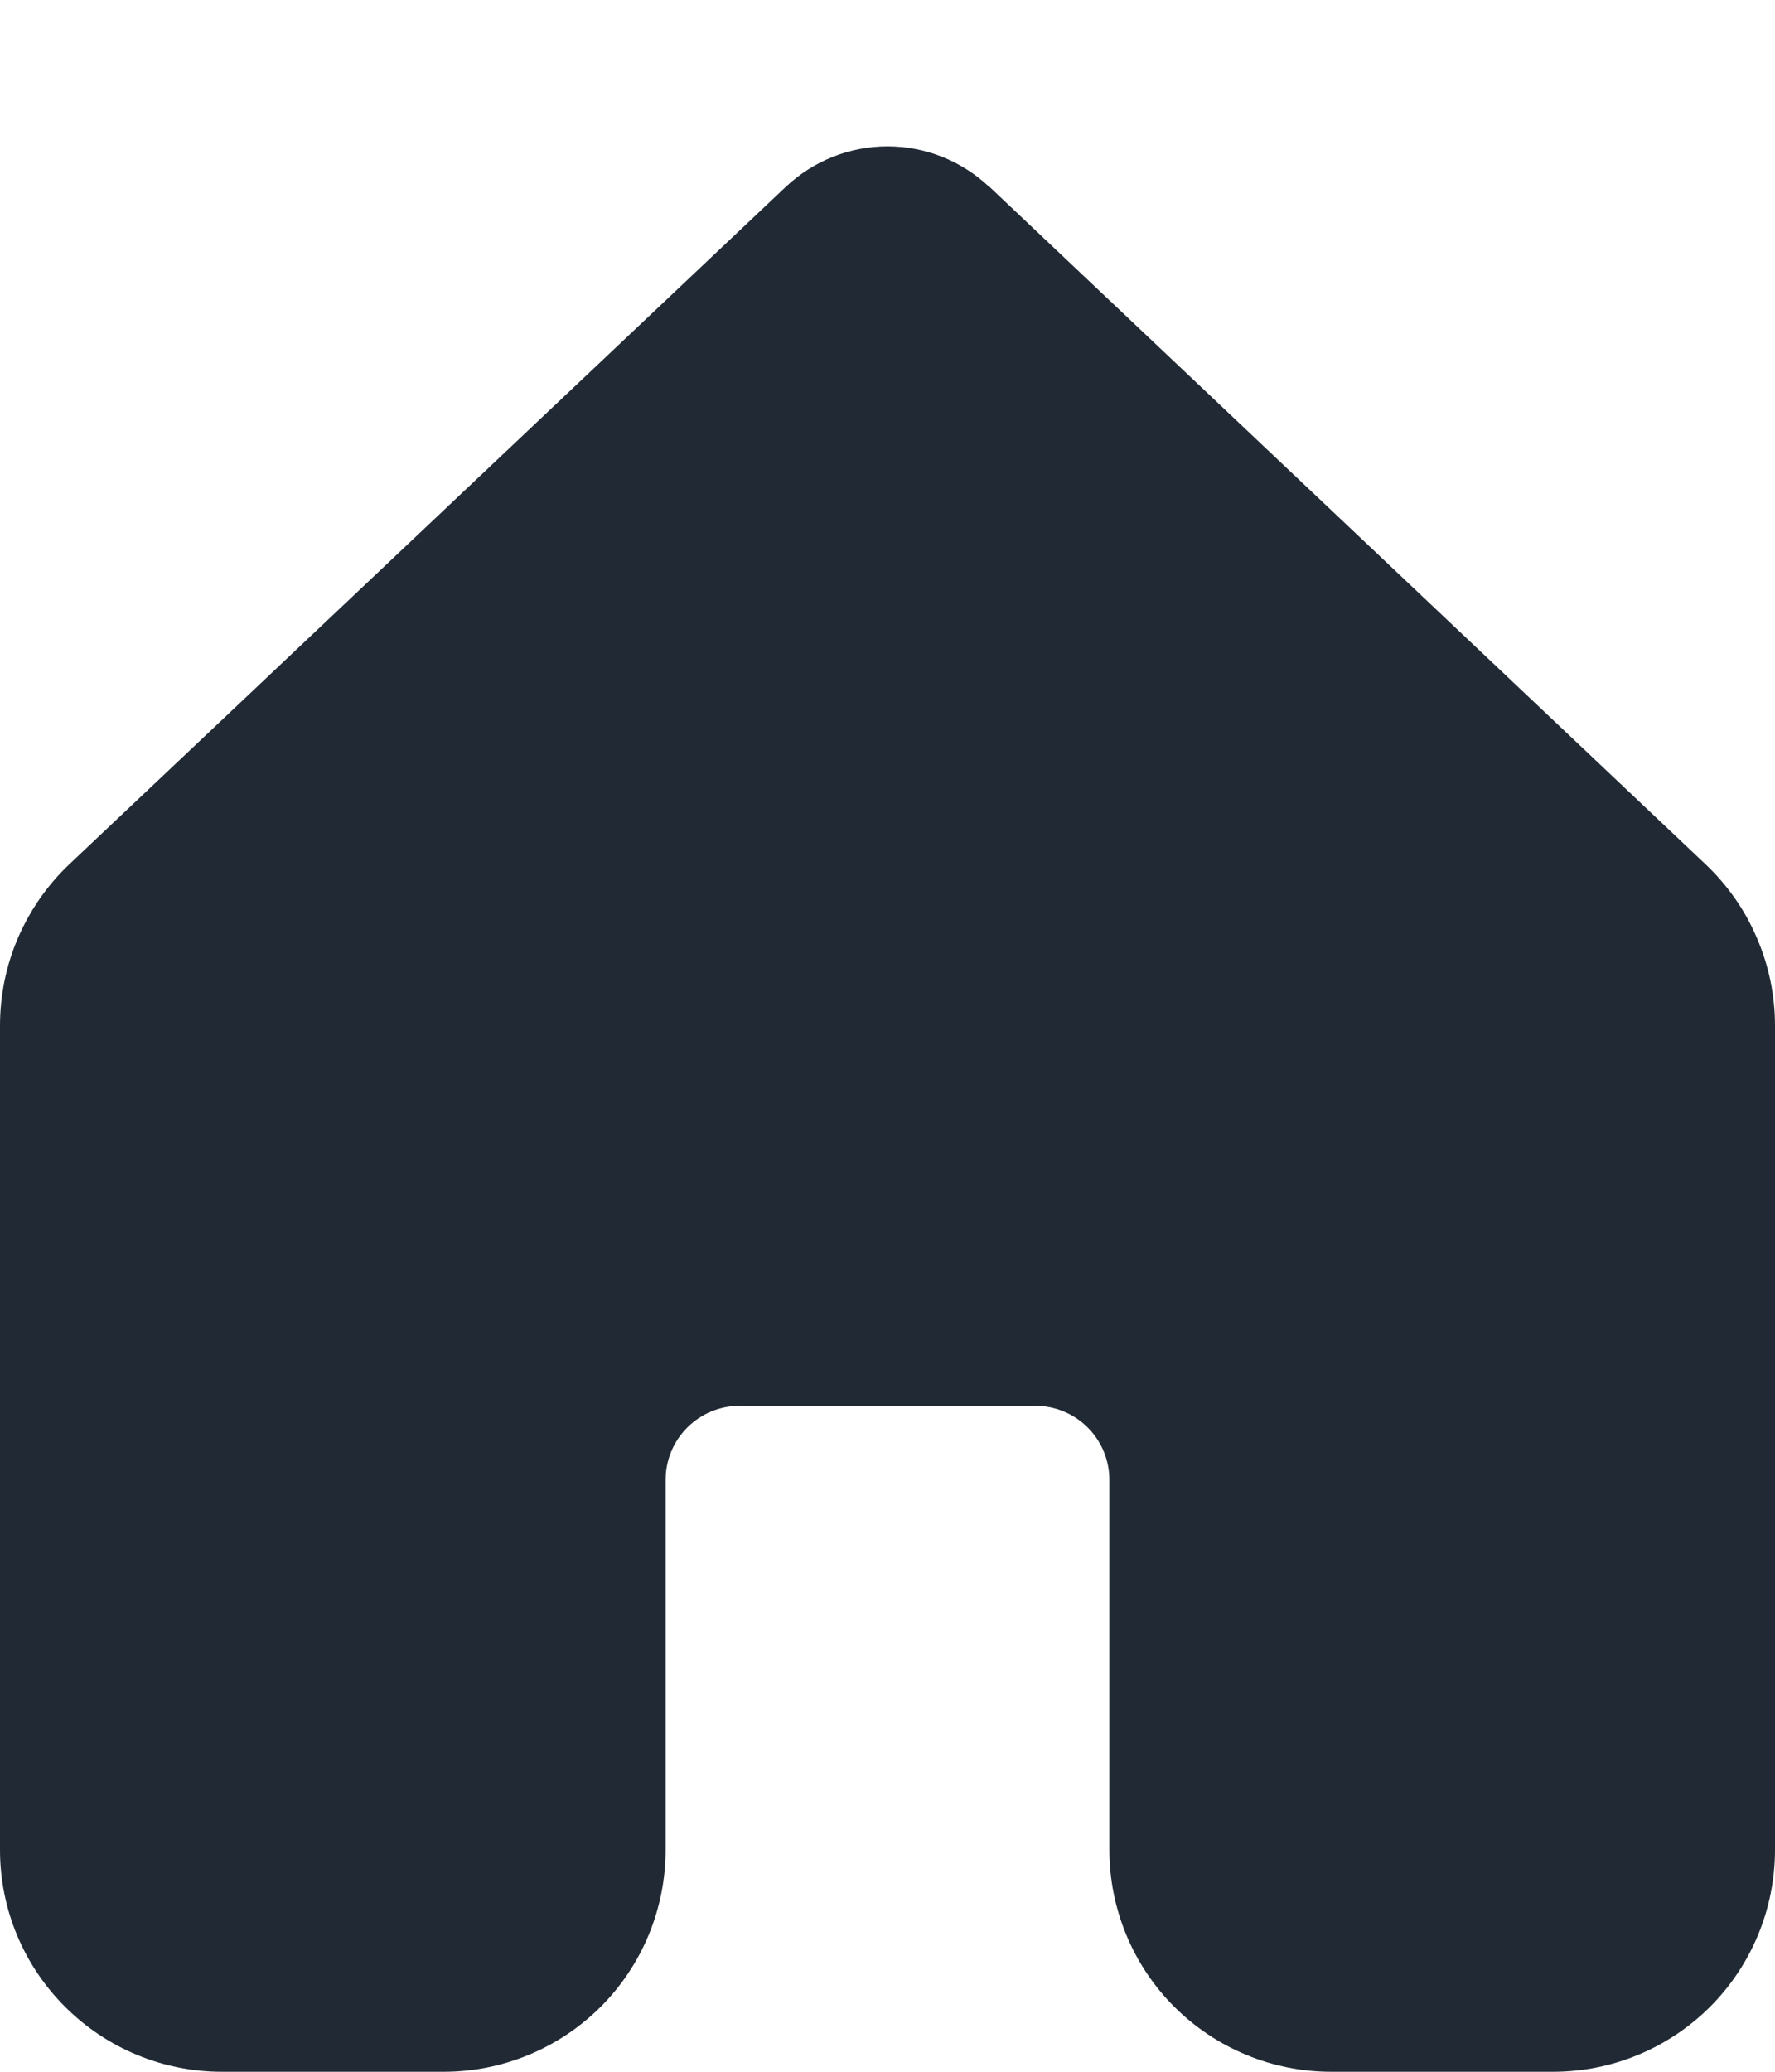 <svg width="12" height="14" viewBox="0 0 12 14" fill="none" xmlns="http://www.w3.org/2000/svg">
<path d="M6.687 1.262C6.501 1.087 6.256 0.989 6 0.989C5.744 0.989 5.499 1.087 5.313 1.262L0.469 5.84C0.321 5.98 0.203 6.15 0.122 6.337C0.041 6.525 -0 6.727 7.36252e-07 6.931V12.501C0 12.899 0.158 13.28 0.44 13.561C0.721 13.842 1.102 14 1.5 14H3C3.398 14 3.779 13.842 4.061 13.561C4.342 13.28 4.5 12.898 4.5 12.5V10C4.5 9.867 4.553 9.74 4.646 9.647C4.74 9.553 4.867 9.5 5 9.5H7C7.133 9.5 7.26 9.553 7.354 9.647C7.447 9.74 7.5 9.867 7.5 10V12.5C7.5 12.898 7.658 13.28 7.939 13.561C8.221 13.842 8.602 14 9 14H10.5C10.898 14 11.279 13.842 11.561 13.561C11.842 13.28 12 12.898 12 12.5V6.93C12 6.726 11.958 6.524 11.877 6.337C11.797 6.149 11.678 5.98 11.53 5.84L6.687 1.26V1.262Z" fill="#212A34"/>
</svg>
